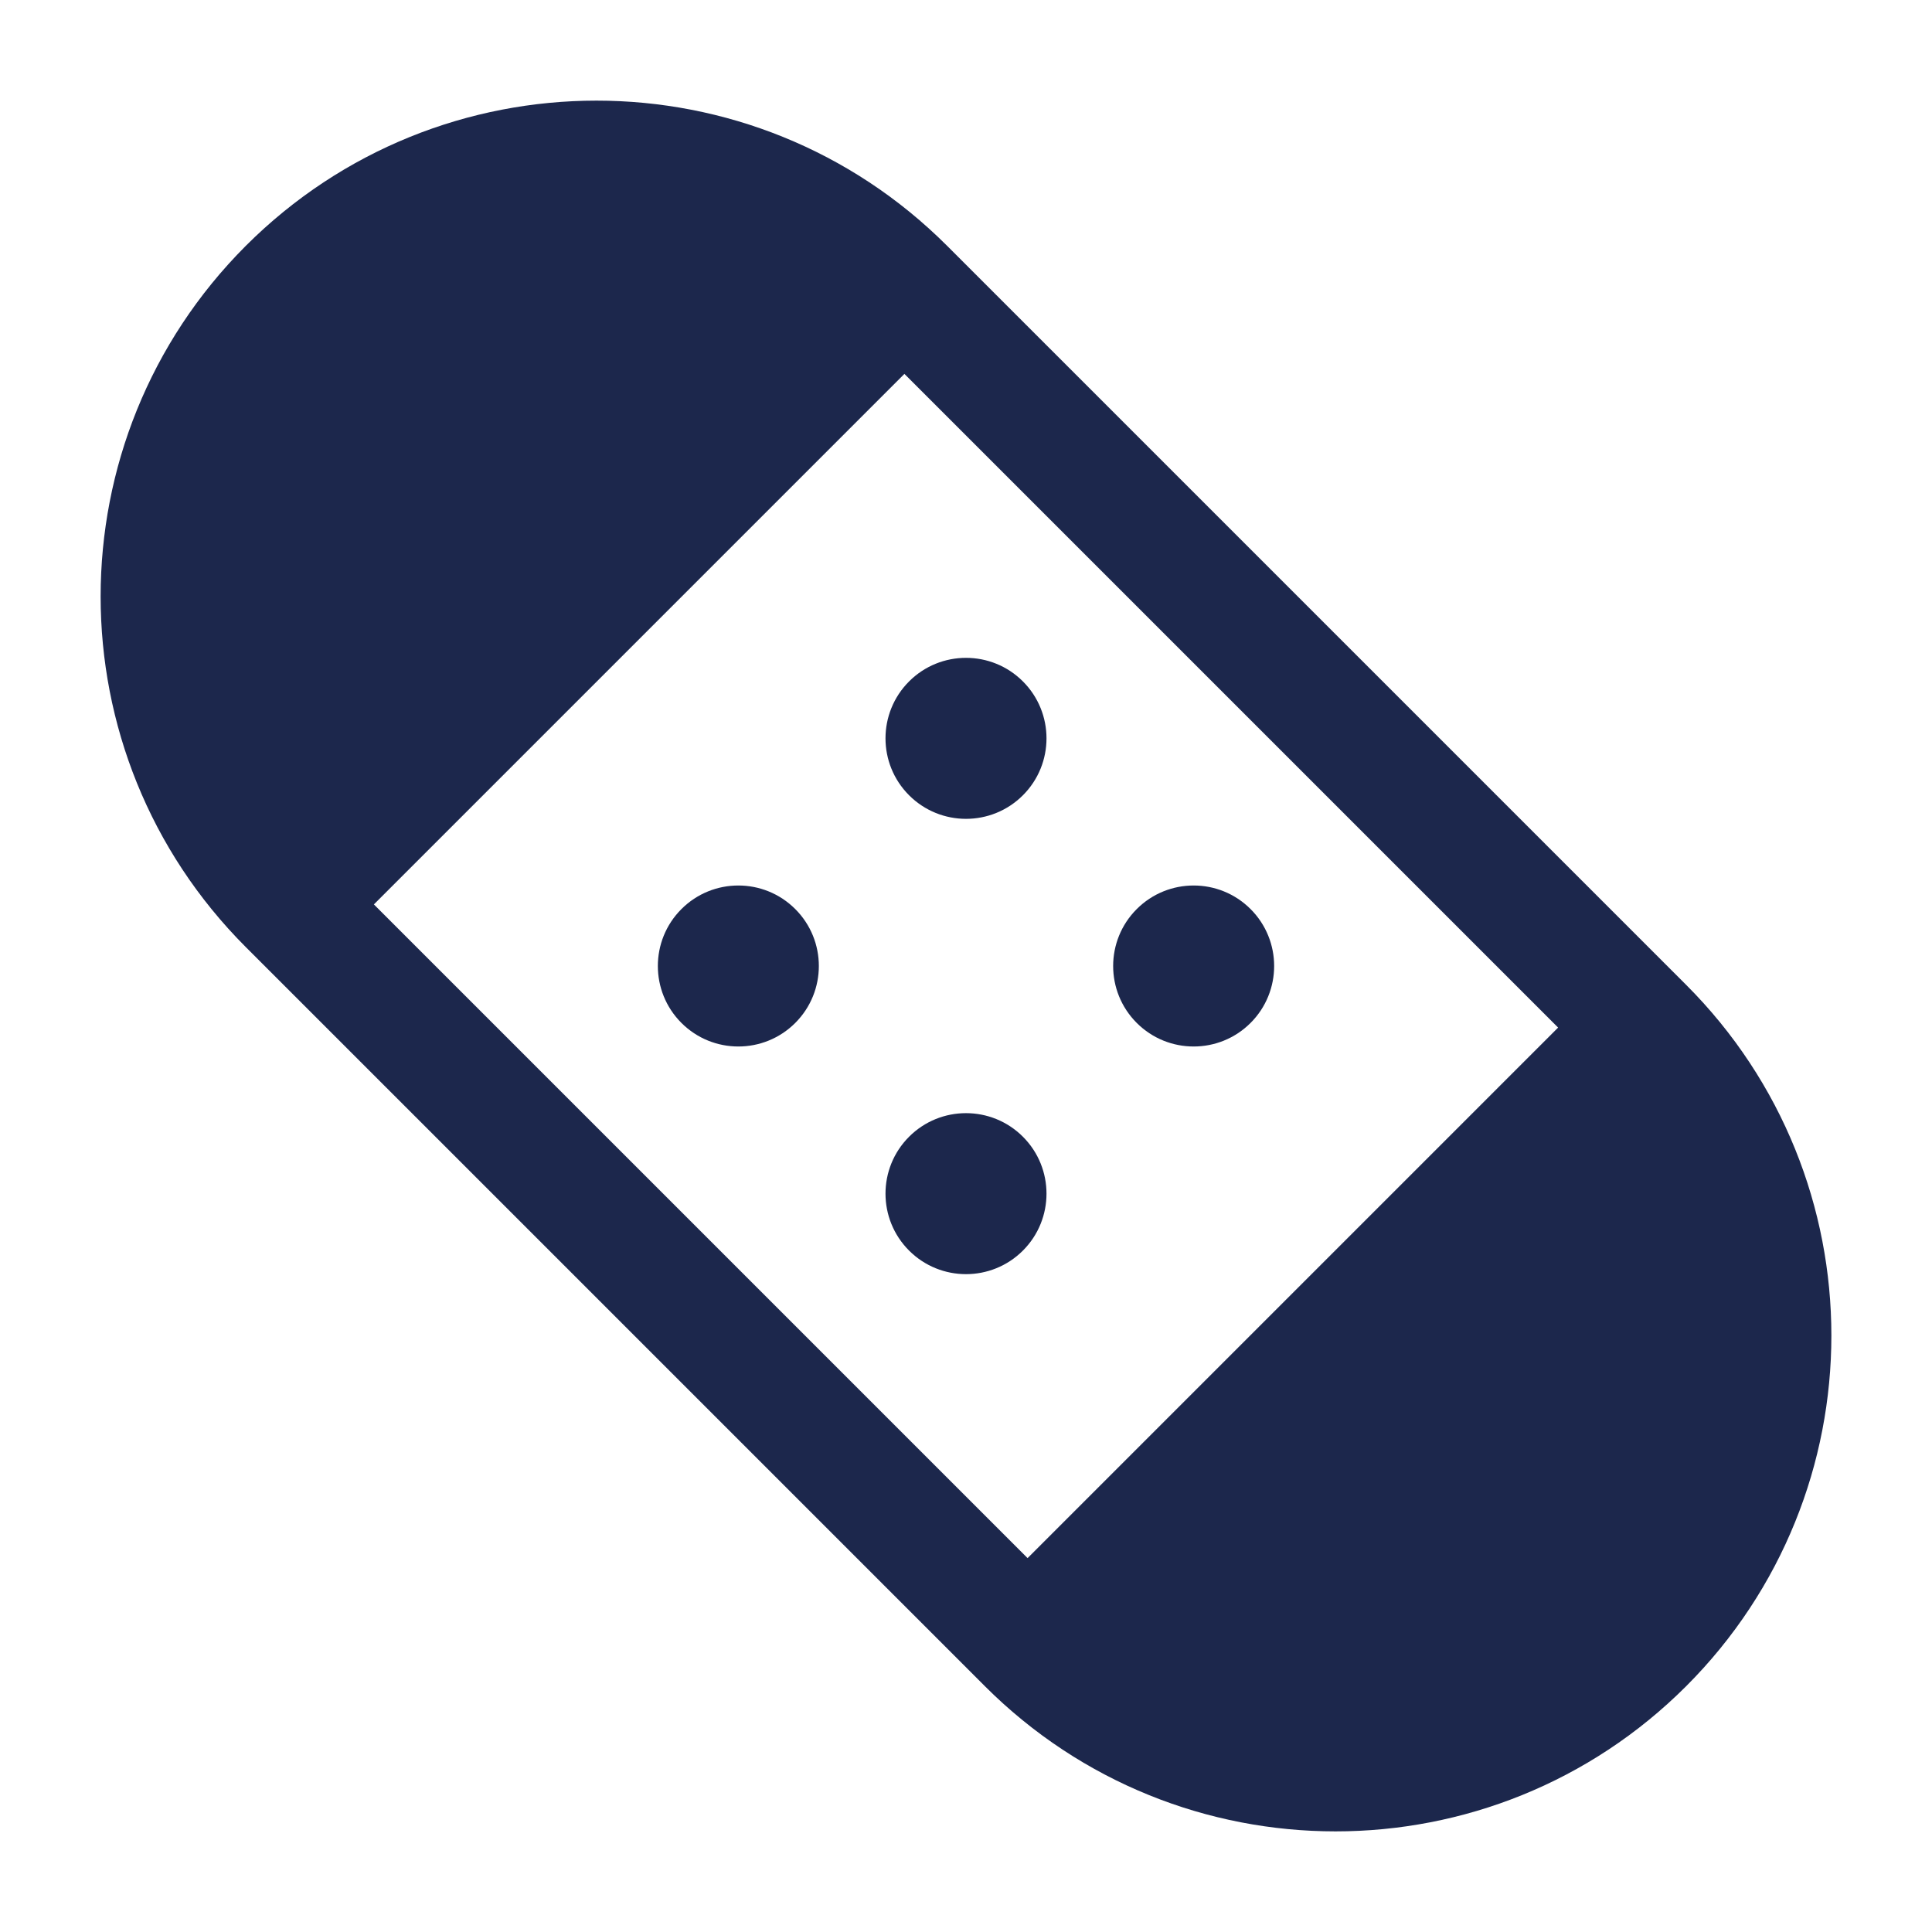 <svg width="24" height="24" viewBox="0 0 24 24" fill="#1C274C" xmlns="http://www.w3.org/2000/svg">
<path d="M12.765 20.416L3.584 11.235M12.765 20.416C14.878 22.528 18.303 22.528 20.416 20.416C22.528 18.303 22.528 14.878 20.416 12.765M12.765 20.416L20.416 12.765M20.416 12.765L11.235 3.584M11.235 3.584C9.122 1.472 5.697 1.472 3.584 3.584C1.472 5.697 1.472 9.122 3.584 11.235M11.235 3.584L3.584 11.235" stroke="#1C274C" stroke-width="1.5" stroke-linecap="round"/>
<circle cx="9.172" cy="12" r="1" transform="rotate(-45 9.172 12)" fill="#1C274C"/>
<circle cx="12" cy="14.828" r="1" transform="rotate(-45 12 14.828)" fill="#1C274C"/>
<circle cx="12" cy="9.172" r="1" transform="rotate(-45 12 9.172)" fill="#1C274C"/>
<circle cx="14.828" cy="12" r="1" transform="rotate(-45 14.828 12)" fill="#1C274C"/>
</svg>
